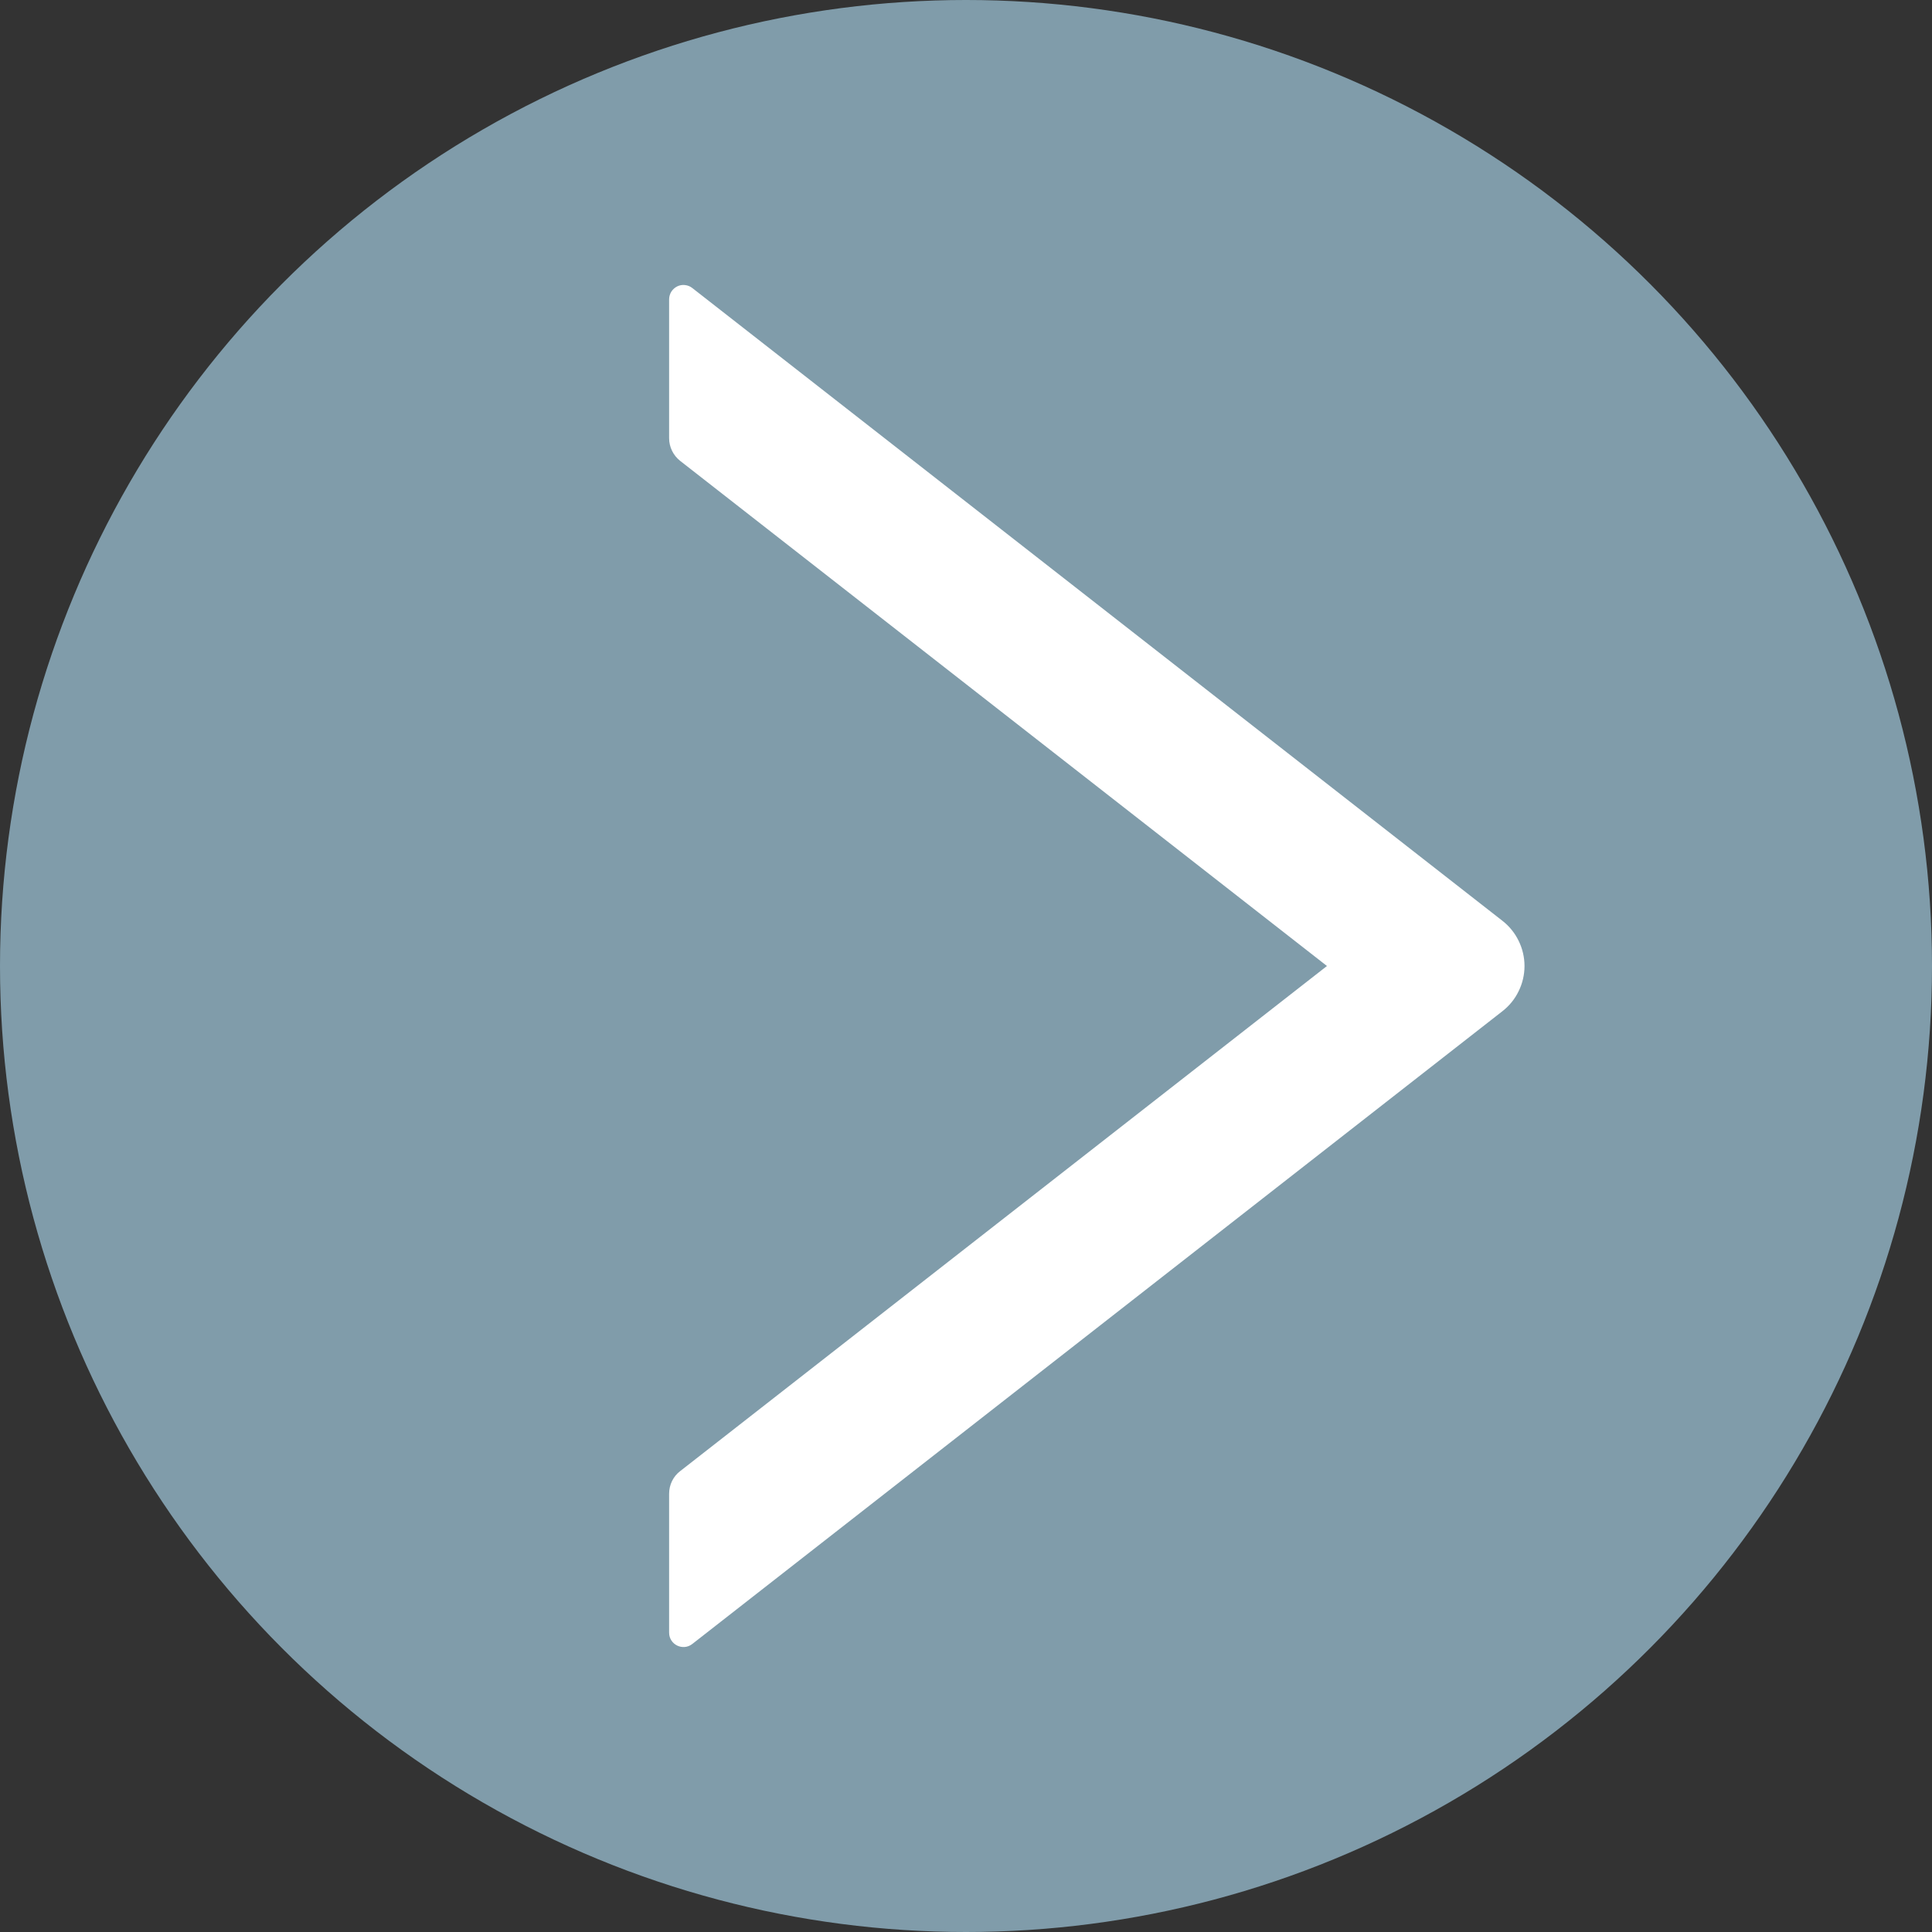 <svg width='24' height='24' viewBox='0 0 24 24' fill='none' xmlns='http://www.w3.org/2000/svg'><rect x="0" y="0" width="24" height="24" fill="#333333" stroke="none"/><circle cx='12' cy='12' r='12' transform='rotate(-180 12 12)' fill='#809CAA'/><path d='M18.663 11.438L8.6 3.578C8.574 3.557 8.543 3.545 8.509 3.541C8.476 3.537 8.442 3.543 8.412 3.558C8.382 3.573 8.357 3.596 8.339 3.624C8.322 3.652 8.312 3.685 8.312 3.719V5.444C8.312 5.554 8.364 5.658 8.449 5.725L16.484 12L8.449 18.275C8.362 18.341 8.312 18.446 8.312 18.556V20.281C8.312 20.431 8.484 20.513 8.6 20.422L18.663 12.562C18.748 12.496 18.818 12.411 18.865 12.313C18.913 12.216 18.938 12.108 18.938 12C18.938 11.892 18.913 11.784 18.865 11.687C18.818 11.59 18.748 11.504 18.663 11.438Z' fill='white'/></svg>